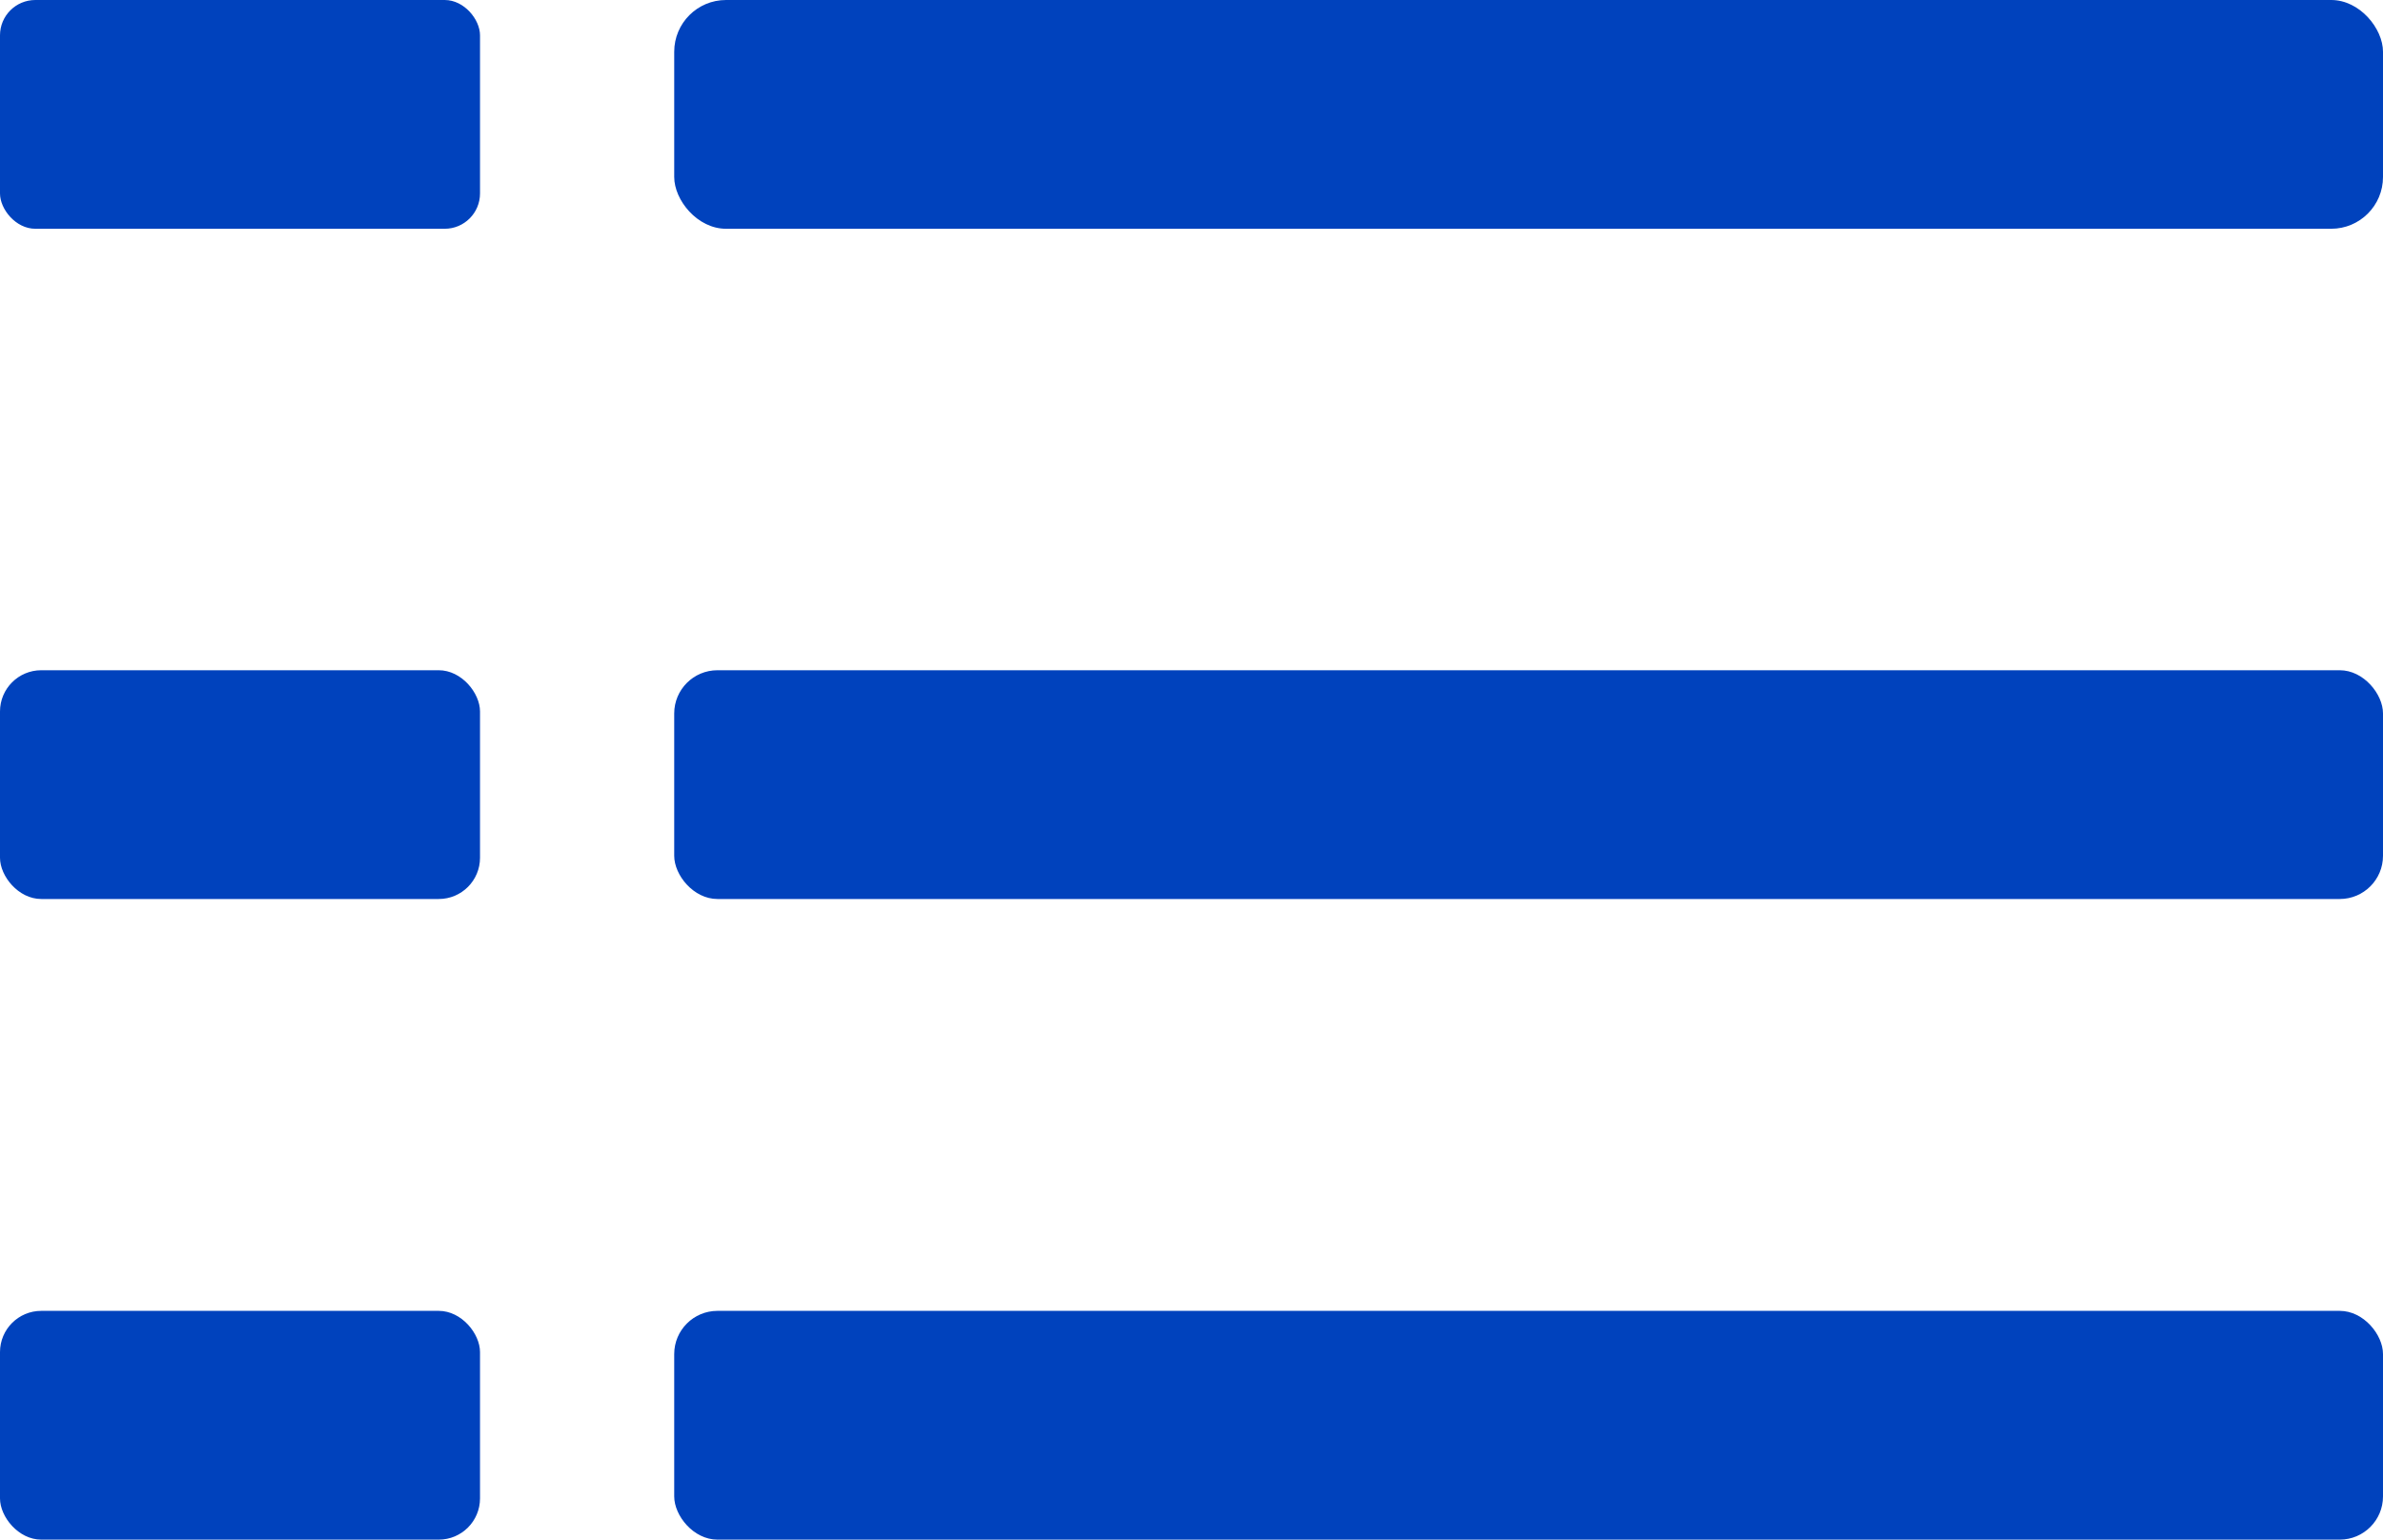 <?xml version="1.0" encoding="UTF-8"?><svg xmlns="http://www.w3.org/2000/svg" viewBox="0 0 805.33 520.44"><defs><style>.d{fill:#0042bd;}</style></defs><g id="a"/><g id="b"><g id="c"><g><rect class="d" x="227.85" width="577.48" height="77.33" rx="17.5" ry="17.5"/><rect class="d" width="162.22" height="77.33" rx="11.94" ry="11.94"/></g><g><rect class="d" x="227.85" y="226.56" width="577.48" height="77.33" rx="14.61" ry="14.61"/><rect class="d" y="226.56" width="162.22" height="77.33" rx="13.94" ry="13.94"/></g><g><rect class="d" x="227.85" y="443.11" width="577.48" height="77.33" rx="14.61" ry="14.61"/><rect class="d" y="443.11" width="162.22" height="77.33" rx="13.94" ry="13.94"/></g></g></g></svg>